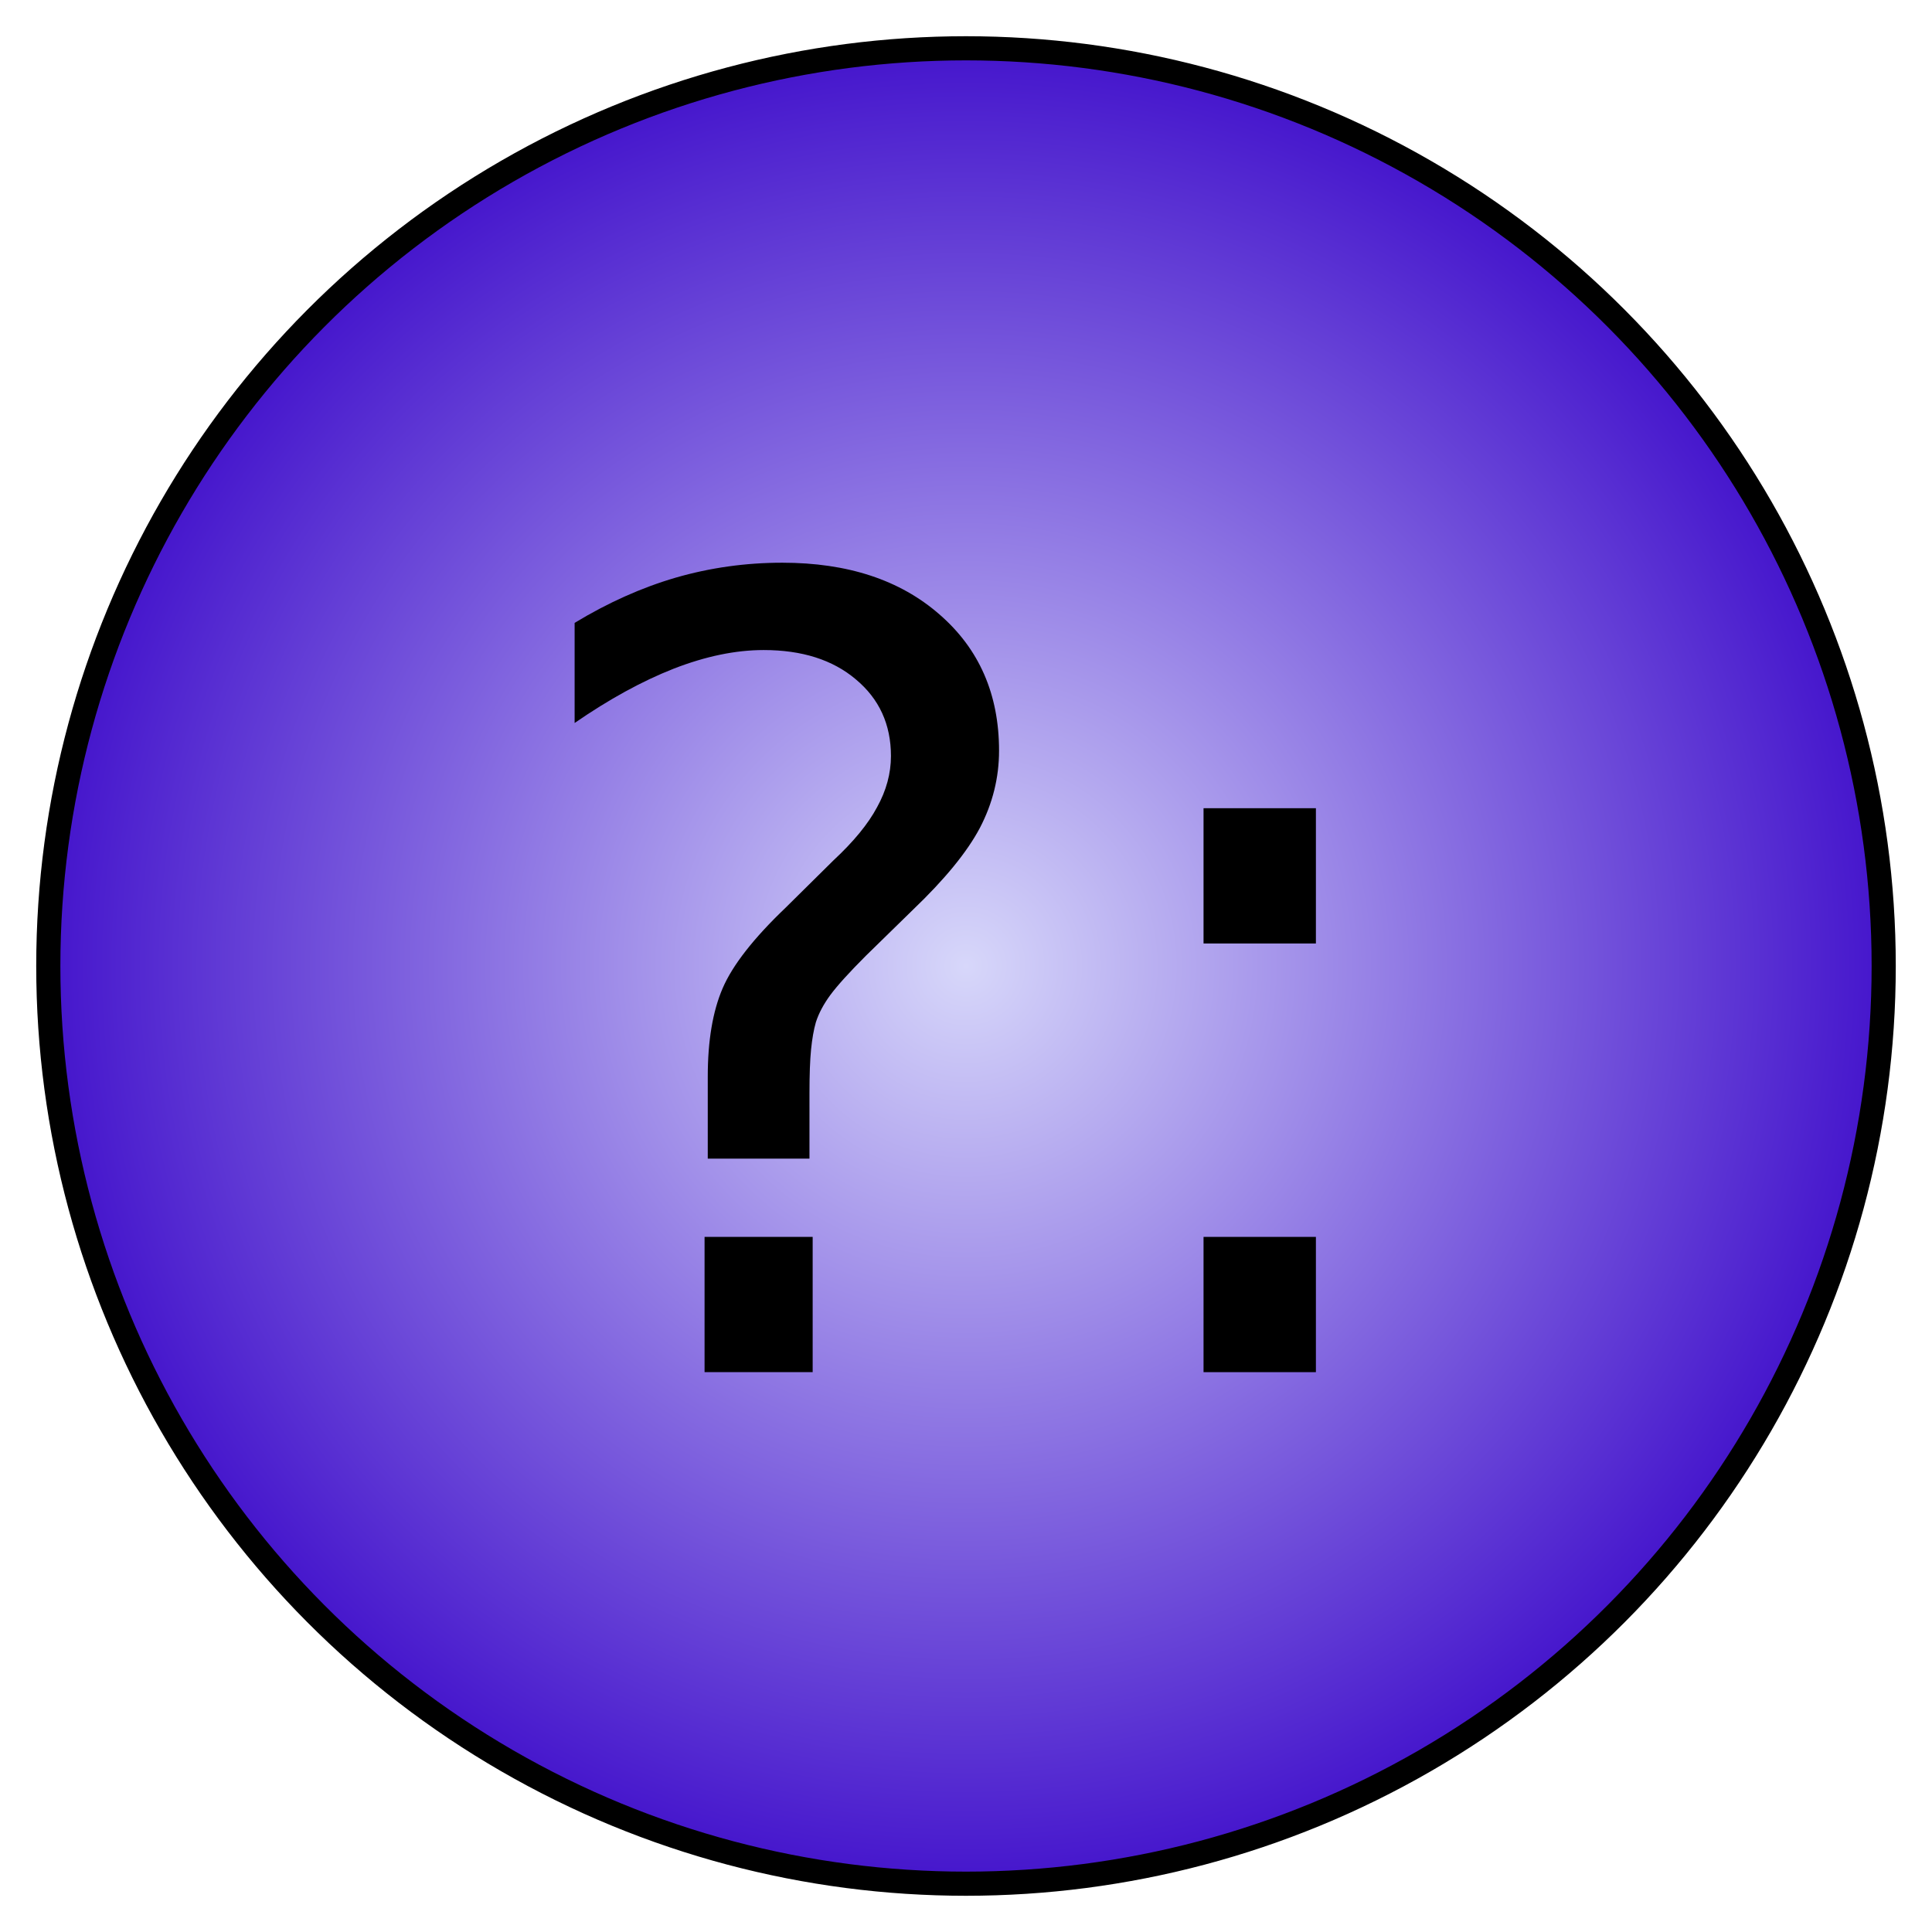 <?xml version="1.0" encoding="UTF-8" standalone="no"?>
<svg xmlns:dc="http://purl.org/dc/elements/1.1/" xmlns:rdf="http://www.w3.org/1999/02/22-rdf-syntax-ns#" xmlns:svg="http://www.w3.org/2000/svg" xmlns="http://www.w3.org/2000/svg" width="400" height="400">
  <defs>
    <radialGradient id="grad1" cx="50%" cy="50%" fx="50%" fy="50%">
      <stop offset="0%" stop-color="#d7d7fa" />
      <stop offset="100%" stop-color="#4718cd" />
    </radialGradient>
  </defs>
  <g transform="translate(200,200)">
    <circle fill="url(#grad1)" stroke="black" stroke-width="5" r="190" />
  </g>
  <g transform="scale(0.6,0.6),translate(73,0)" fill="black">
    <path d="m 170.121,426.81 37.303,0 0,46.674 -37.303,0 0,-46.674 z m 36.2,-27.012 -35.097,0 0,-28.299 q 0,-18.559 5.145,-30.504 5.145,-11.944 21.683,-27.747 l 16.538,-16.354 q 10.474,-9.739 15.068,-18.376 4.778,-8.637 4.778,-17.641 0,-16.354 -12.128,-26.461 -11.944,-10.107 -31.79,-10.107 -14.517,0 -31.055,6.431 -16.354,6.431 -34.179,18.743 l 0,-34.546 q 17.273,-10.474 34.914,-15.619 17.824,-5.145 36.751,-5.145 33.811,0 54.208,17.824 20.581,17.824 20.581,47.042 0,13.965 -6.615,26.645 -6.615,12.495 -23.153,28.299 l -16.171,15.803 q -8.637,8.637 -12.312,13.598 -3.491,4.778 -4.961,9.372 -1.103,3.859 -1.654,9.372 -0.551,5.513 -0.551,15.068 l 0,22.602 z" />
    <path d="m 342.3,426.81 38.773,0 0,46.674 -38.773,0 0,-46.674 z m 0,-147.924 38.773,0 0,46.674 -38.773,0 0,-46.674 z" />
  </g>
</svg>
